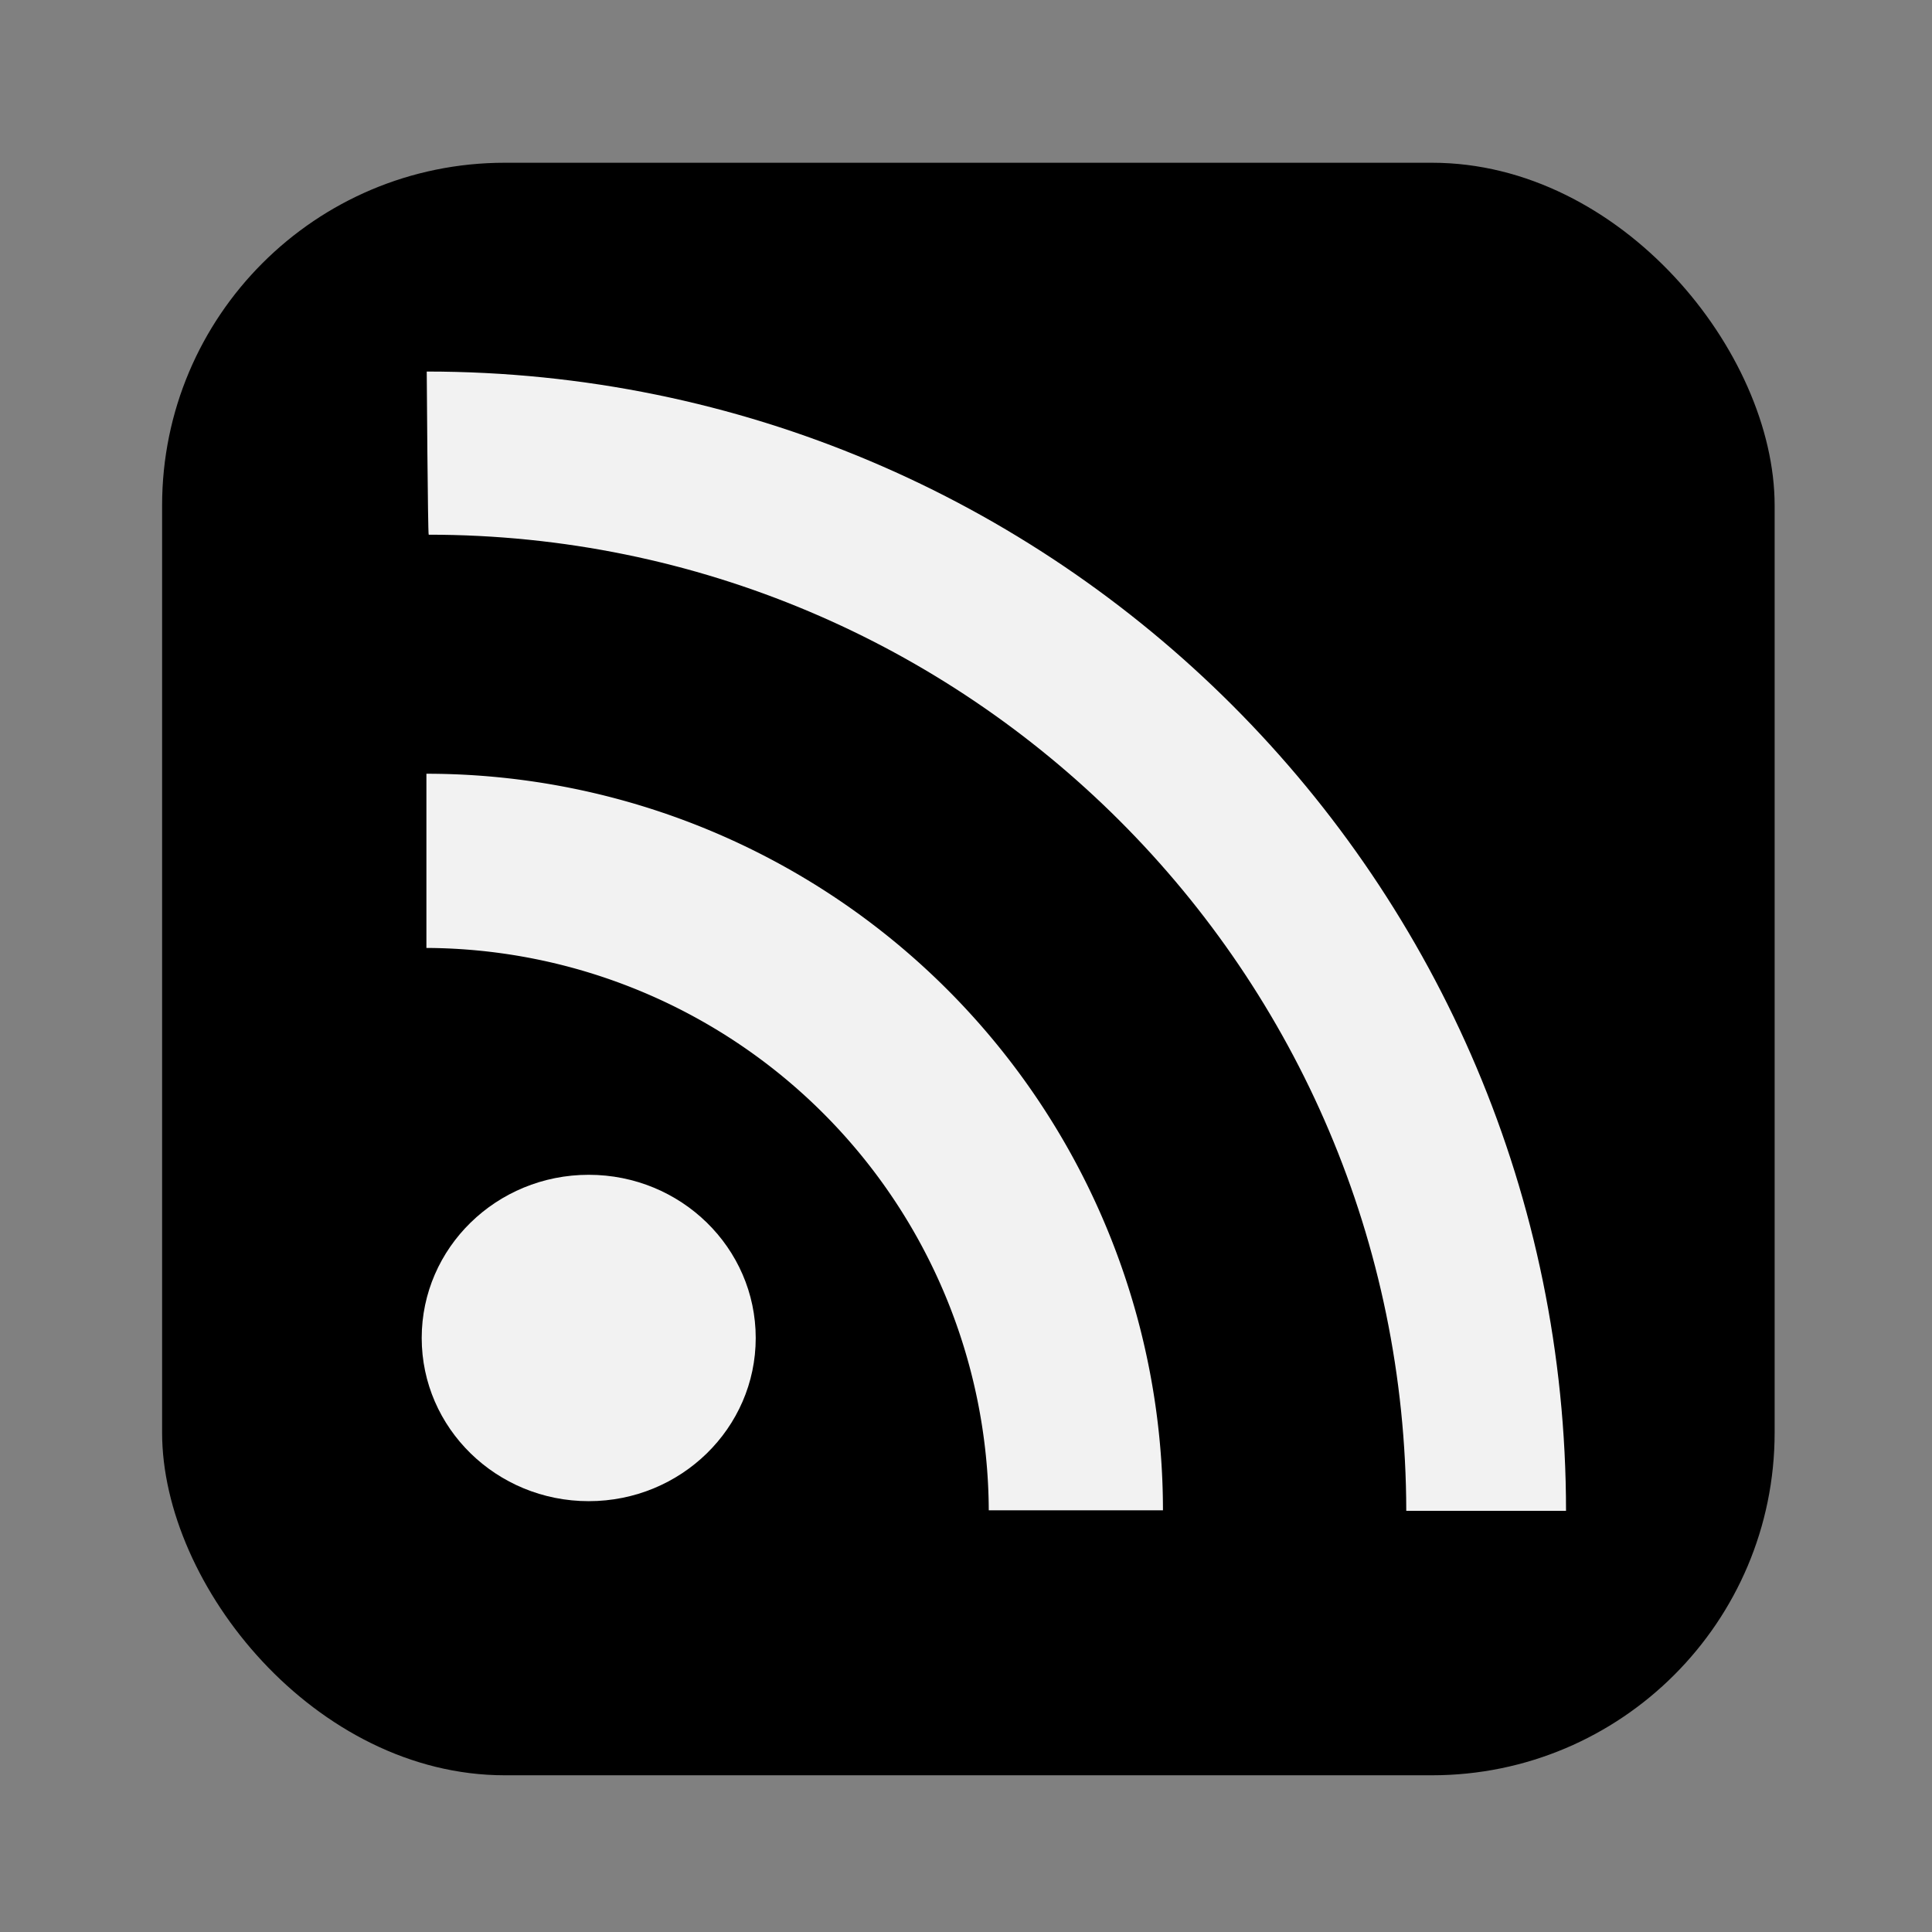 <?xml version="1.0" encoding="UTF-8" standalone="no"?>
<!-- Created with Inkscape (http://www.inkscape.org/) -->

<svg
   width="120"
   height="120"
   viewBox="0 0 31.75 31.75"
   version="1.1"
   id="svg5"
   inkscape:version="1.2.1 (9c6d41e410, 2022-07-14)"
   sodipodi:docname="feed-icon.svg"
   xmlns:inkscape="http://www.inkscape.org/namespaces/inkscape"
   xmlns:sodipodi="http://sodipodi.sourceforge.net/DTD/sodipodi-0.dtd"
   xmlns="http://www.w3.org/2000/svg"
   xmlns:svg="http://www.w3.org/2000/svg">
  <rect x="0" y="0" width="31.75" height="31.75" fill="#808080" stroke="none"/>
  <sodipodi:namedview
     id="namedview7"
     pagecolor="#ffffff"
     bordercolor="#666666"
     borderopacity="1.0"
     inkscape:showpageshadow="2"
     inkscape:pageopacity="0.0"
     inkscape:pagecheckerboard="0"
     inkscape:deskcolor="#d1d1d1"
     inkscape:document-units="mm"
     showgrid="false"
     inkscape:zoom="4.5611672"
     inkscape:cx="-61.058932"
     inkscape:cy="41.875246"
     inkscape:window-width="3154"
     inkscape:window-height="1812"
     inkscape:window-x="2860"
     inkscape:window-y="120"
     inkscape:window-maximized="0"
     inkscape:current-layer="g683" />
  <defs
     id="defs2" />
  <g
     inkscape:label="Layer 1"
     inkscape:groupmode="layer"
     id="layer1">
    <g
       id="g683"
       transform="matrix(0.265,0,0,0.265,-8.849,-15.621)">
      <rect
         style="fill:#000000;stroke-width:0.635;stroke-linecap:round;stroke-linejoin:round"
         id="rect156"
         width="100"
         height="100"
         x="43.445"
         y="69.04"
         rx="21.252"
         ry="21.252" />
      <ellipse
         style="fill:#f2f2f2;stroke-width:1.203;stroke-linecap:round;stroke-linejoin:round"
         id="path210"
         cx="69.901"
         cy="141.921"
         rx="10.357"
         ry="10.12" />
      <path
         id="path529"
         style="fill:#f2f2f2;stroke-width:0.635;stroke-linecap:round;stroke-linejoin:round"
         d="m 59.836,106.93 v 10.803 a 35.029,35.029 0 0 1 34.874,34.874 h 10.802 a 45.677,45.677 0 0 0 -45.677,-45.677 z" />
      <path
         id="path630"
         style="fill:#f2f2f2;stroke-width:0.878;stroke-linecap:round;stroke-linejoin:round"
         d="m -81.988,59.856 c 0,0 -10.066,0.066 -10.118,0.122 -5.28e-4,33.447 -27.089,60.574 -60.535,60.623 v 9.907 c 39.02,1.7e-4 70.653,-31.632 70.653,-70.653 z"
         transform="rotate(-90)"
         sodipodi:nodetypes="ccccc" />
    </g>
  </g>
</svg>
